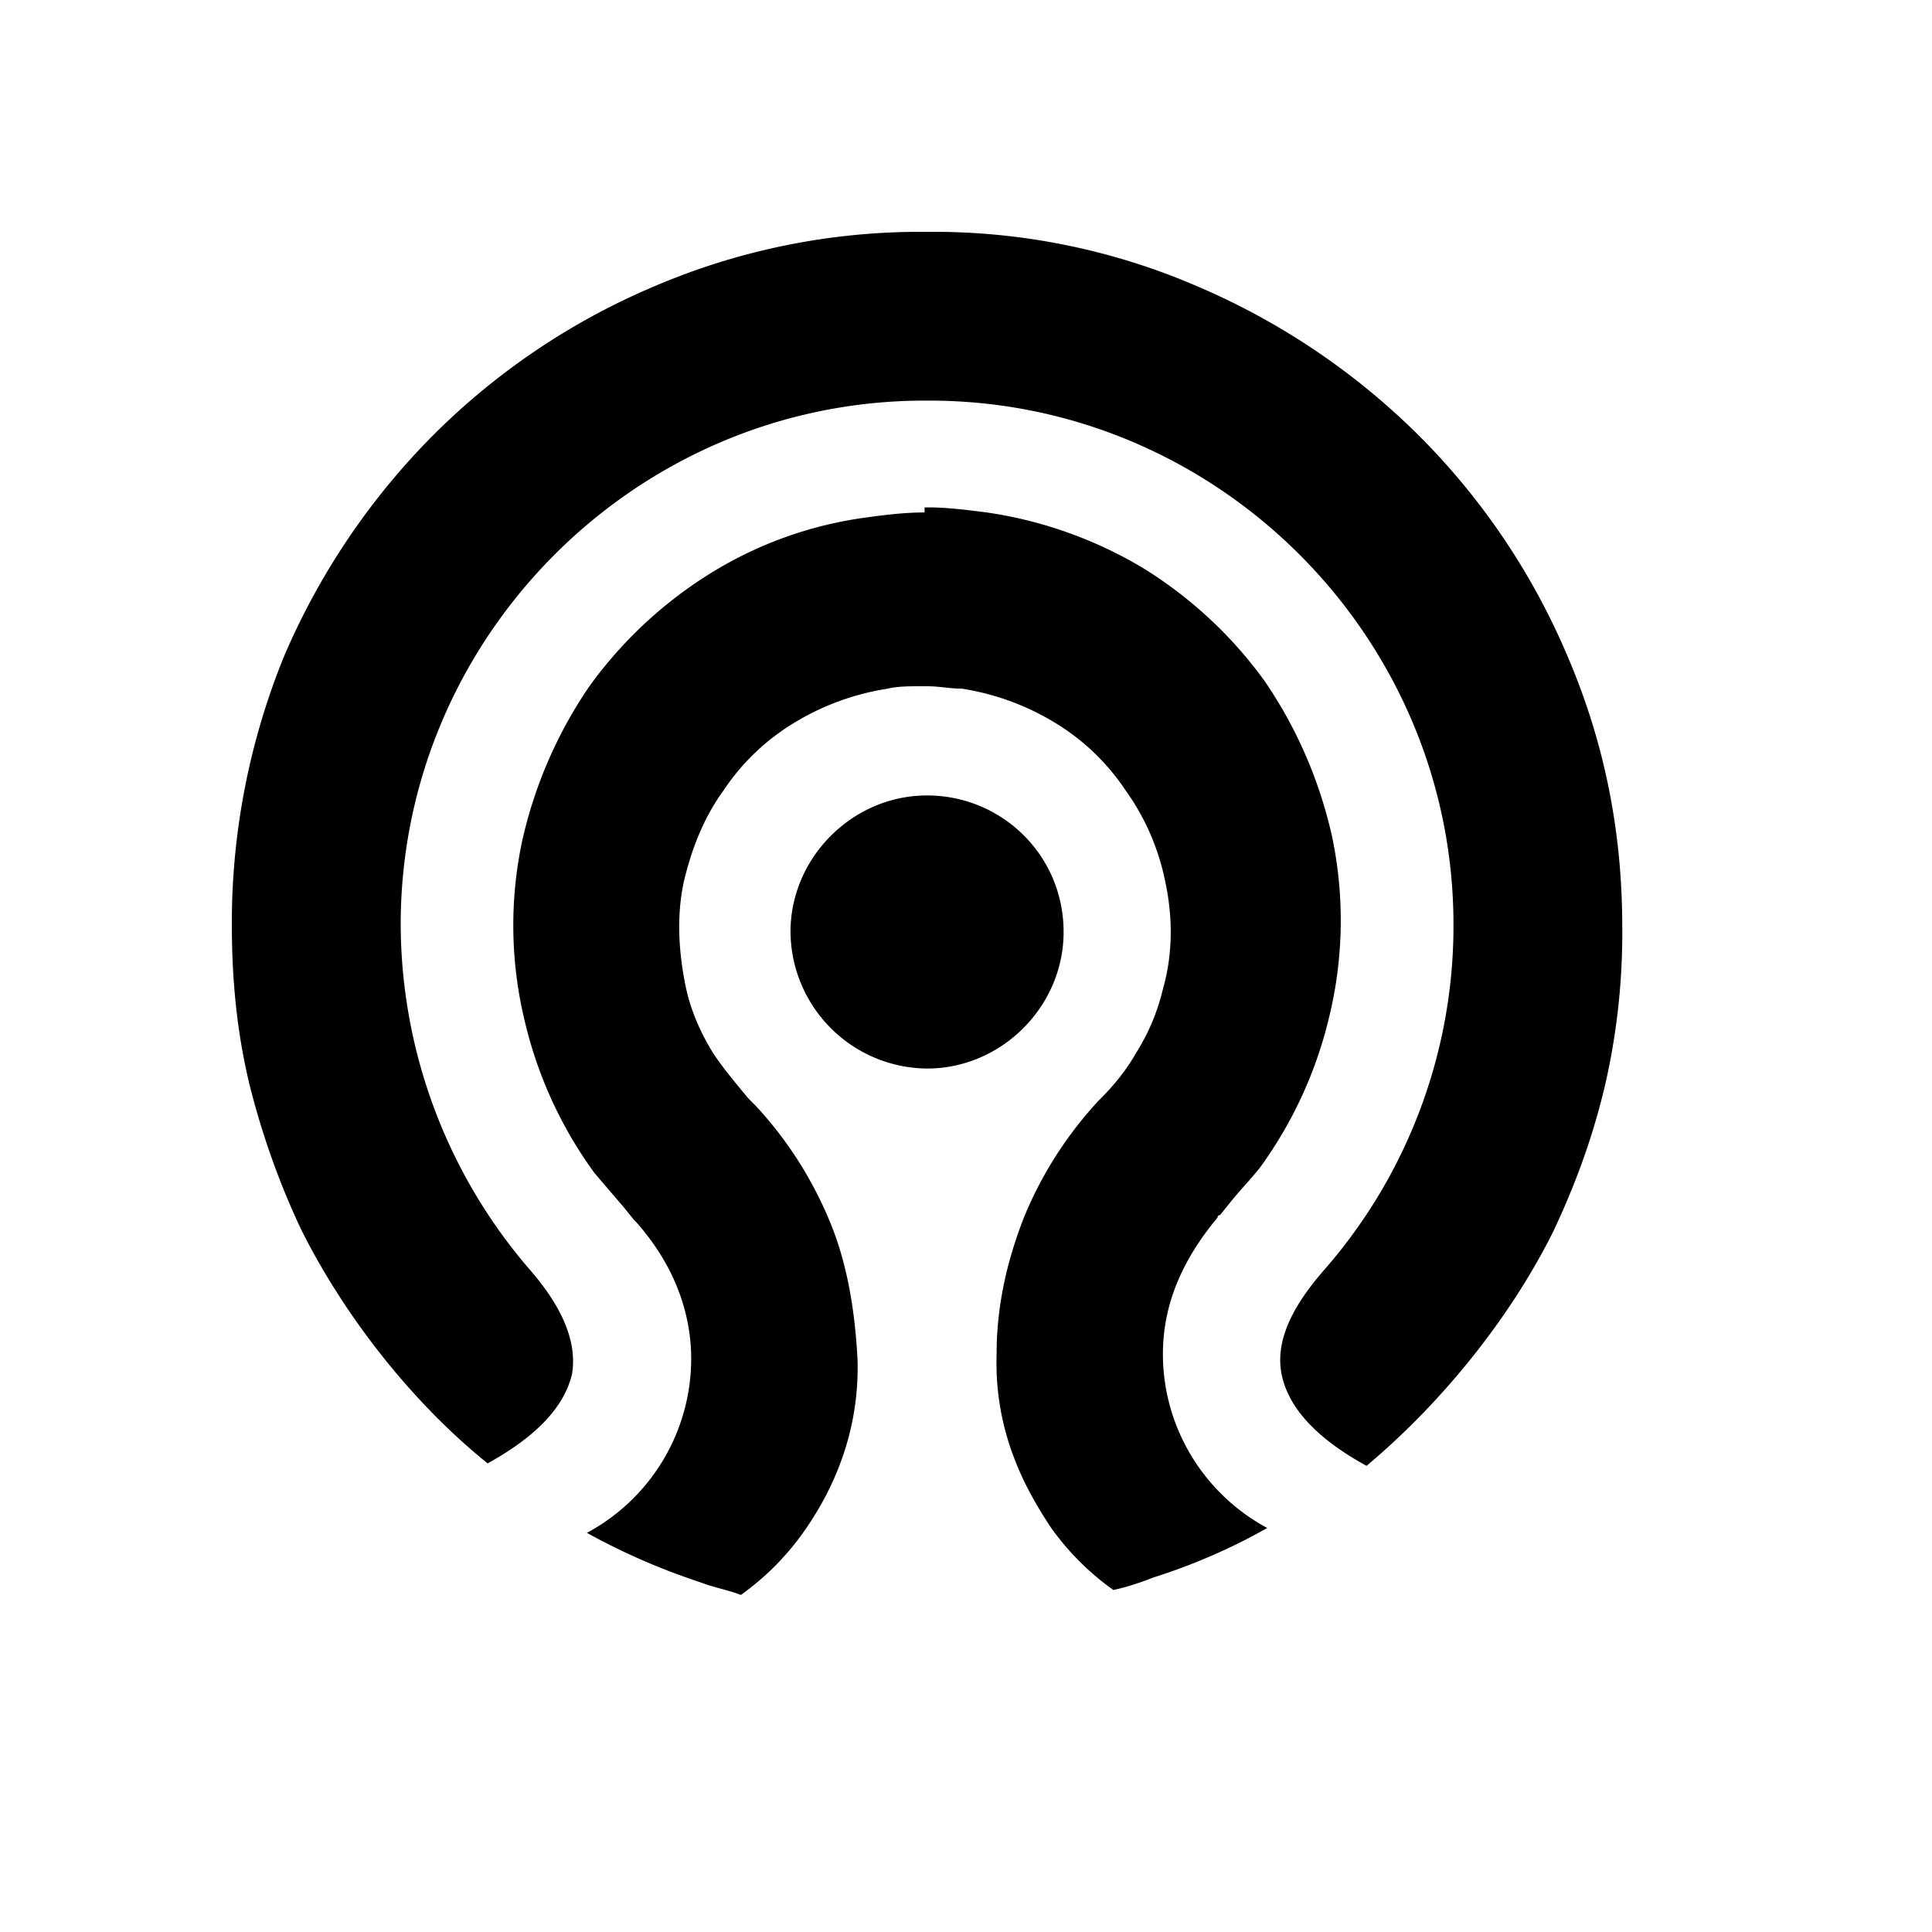 <svg xmlns="http://www.w3.org/2000/svg" viewBox="0 0 25 25"><g fill="currentColor" fill-rule="evenodd"><path d="M11.964 3a8.746 8.746 0 00-3.502.707 8.983 8.983 0 00-2.86 1.928 9.159 9.159 0 00-1.927 2.859A9.142 9.142 0 003 11.964c0 .707.064 1.381.225 2.056.16.643.385 1.285.675 1.896.546 1.092 1.413 2.217 2.41 3.02.642-.354.995-.74 1.092-1.157.064-.385-.097-.835-.547-1.35a6.865 6.865 0 01-1.67-4.465c0-3.727 3.052-6.78 6.779-6.78h.064c3.727 0 6.78 3.053 6.78 6.78a6.76 6.76 0 01-1.671 4.466c-.45.514-.643.964-.547 1.381.097.418.45.804 1.093 1.157.996-.835 1.863-1.928 2.41-3.02.289-.61.514-1.221.674-1.896a8.77 8.77 0 00.225-2.056c0-1.22-.225-2.377-.707-3.502a8.983 8.983 0 00-1.927-2.86 9.159 9.159 0 00-2.86-1.927A8.597 8.597 0 0012.028 3h-.064z"/><path d="M12.028 6.566c.225 0 .482.032.74.065a5.47 5.47 0 012.055.739c.61.385 1.125.867 1.543 1.445.417.61.706 1.285.867 1.992a5.28 5.28 0 01-.032 2.346 5.45 5.45 0 01-.9 1.96c-.128.16-.257.289-.385.45l-.129.16s-.032 0-.032.032c-.482.578-.707 1.157-.707 1.767 0 .932.514 1.8 1.35 2.25-.45.256-.964.481-1.478.642-.16.064-.354.128-.514.16a3.437 3.437 0 01-.804-.803c-.32-.482-.738-1.22-.706-2.249 0-.61.128-1.189.353-1.767a5.03 5.03 0 01.964-1.51l.032-.032c.16-.16.321-.353.45-.578a2.74 2.74 0 00.353-.836c.129-.45.129-.931.032-1.381a3.045 3.045 0 00-.514-1.189 2.899 2.899 0 00-.9-.868 3.295 3.295 0 00-1.22-.45c-.16 0-.29-.031-.45-.031h-.064c-.16 0-.321 0-.45.032a3.295 3.295 0 00-1.22.45 2.899 2.899 0 00-.9.867c-.258.353-.418.771-.515 1.189-.096.45-.064.931.033 1.381.064.29.192.579.353.836.128.192.29.385.45.578l.096.096c.418.45.74.964.964 1.51.225.547.321 1.157.353 1.767.033 1.029-.385 1.8-.706 2.25a3.437 3.437 0 01-.804.803c-.16-.065-.353-.097-.514-.161a8.573 8.573 0 01-1.478-.643 2.559 2.559 0 001.35-2.249c0-.61-.225-1.22-.707-1.767l-.032-.032-.129-.16-.385-.45a5.45 5.45 0 01-.9-1.96 5.256 5.256 0 01-.032-2.345c.16-.707.45-1.382.868-1.992a5.518 5.518 0 011.542-1.446 5.102 5.102 0 012.056-.74c.225-.031.482-.063.739-.063v-.065zm-.032 3.727c.964 0 1.767.771 1.767 1.767 0 .964-.803 1.767-1.767 1.767a1.783 1.783 0 01-1.767-1.767c0-.964.803-1.767 1.767-1.767z"/></g></svg>
